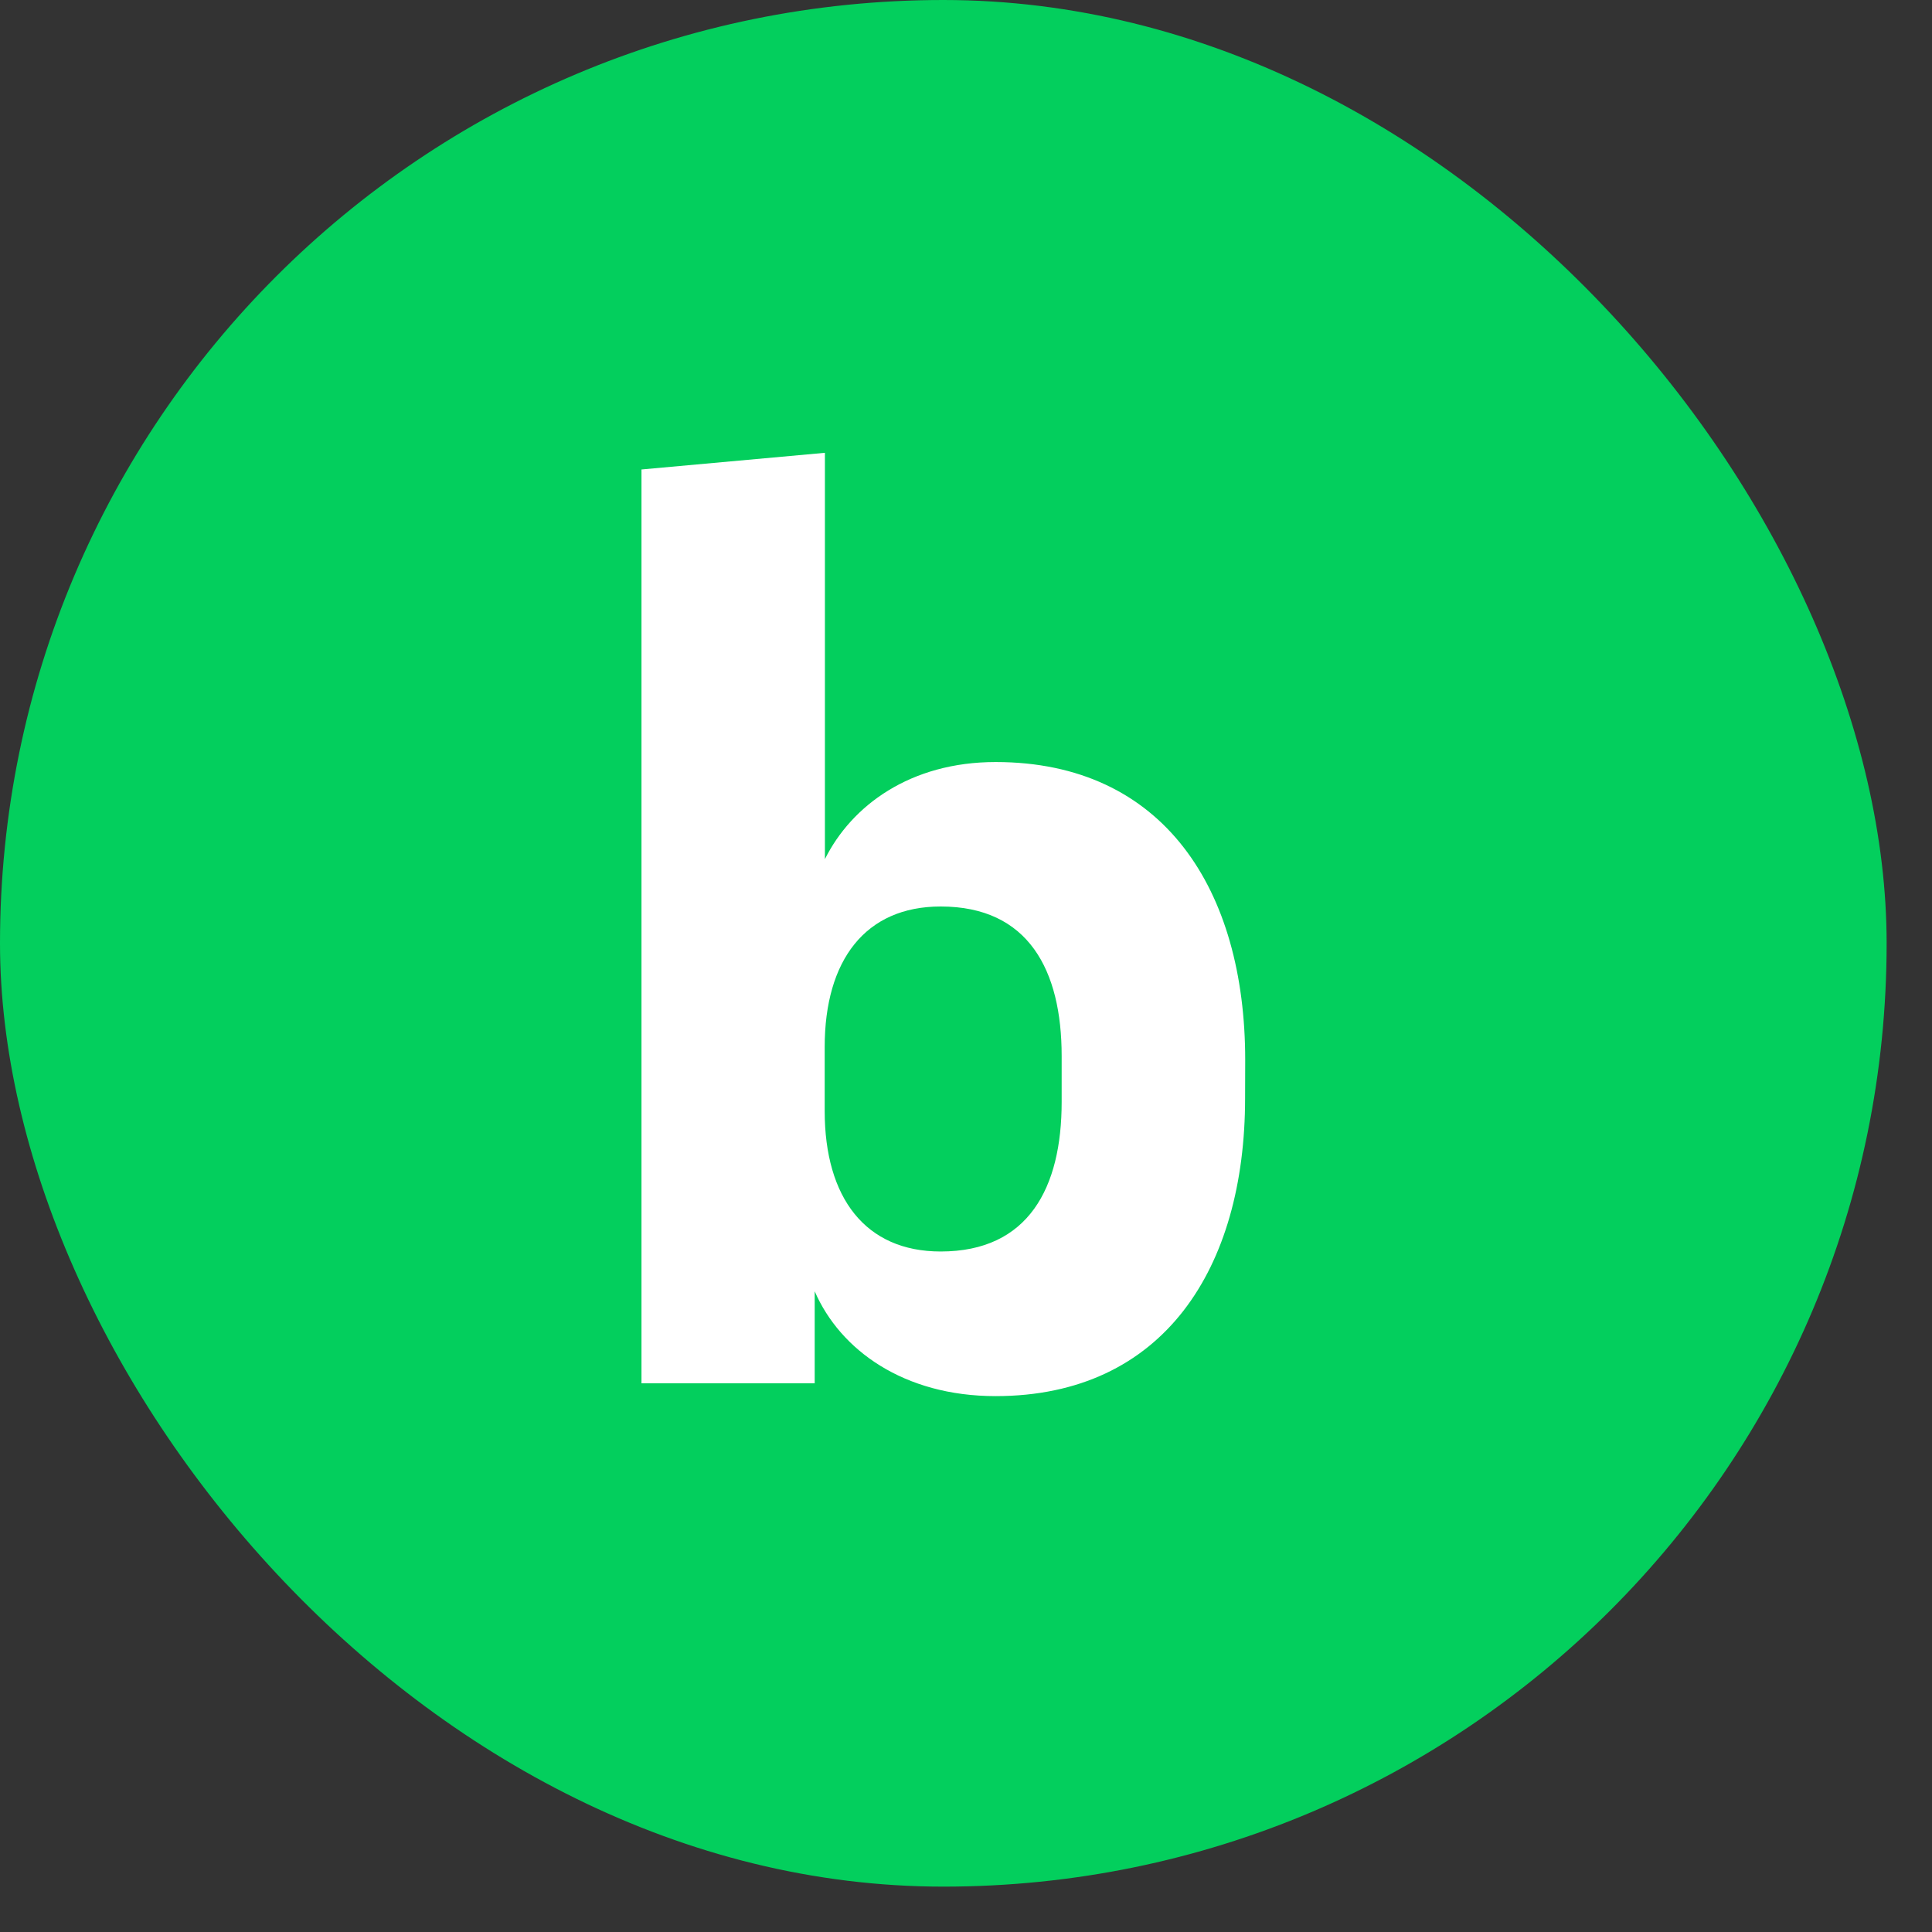 <svg width="35" height="35" viewBox="0 0 35 35" fill="none" xmlns="http://www.w3.org/2000/svg">
<rect x="0" y="0" width="35" height="35" fill="#333333" stroke="none"/>
<rect width="34.178" height="34.178" rx="17.089" fill="#03CF5D"/>
<path d="M22.556 19.895C22.556 22.973 21.08 25.292 18.036 25.292C16.374 25.292 15.221 24.458 14.759 23.393V25.06H11.621V8.505L14.944 8.203V15.564C15.428 14.593 16.491 13.805 18.037 13.805C21.084 13.805 22.558 16.12 22.558 19.202L22.556 19.895ZM19.233 19.13C19.233 17.579 18.634 16.422 17.041 16.422C15.678 16.422 14.94 17.394 14.94 18.968V20.126C14.94 21.699 15.678 22.672 17.041 22.672C18.634 22.672 19.233 21.515 19.233 19.964V19.13Z" fill="white"/>
</svg>
